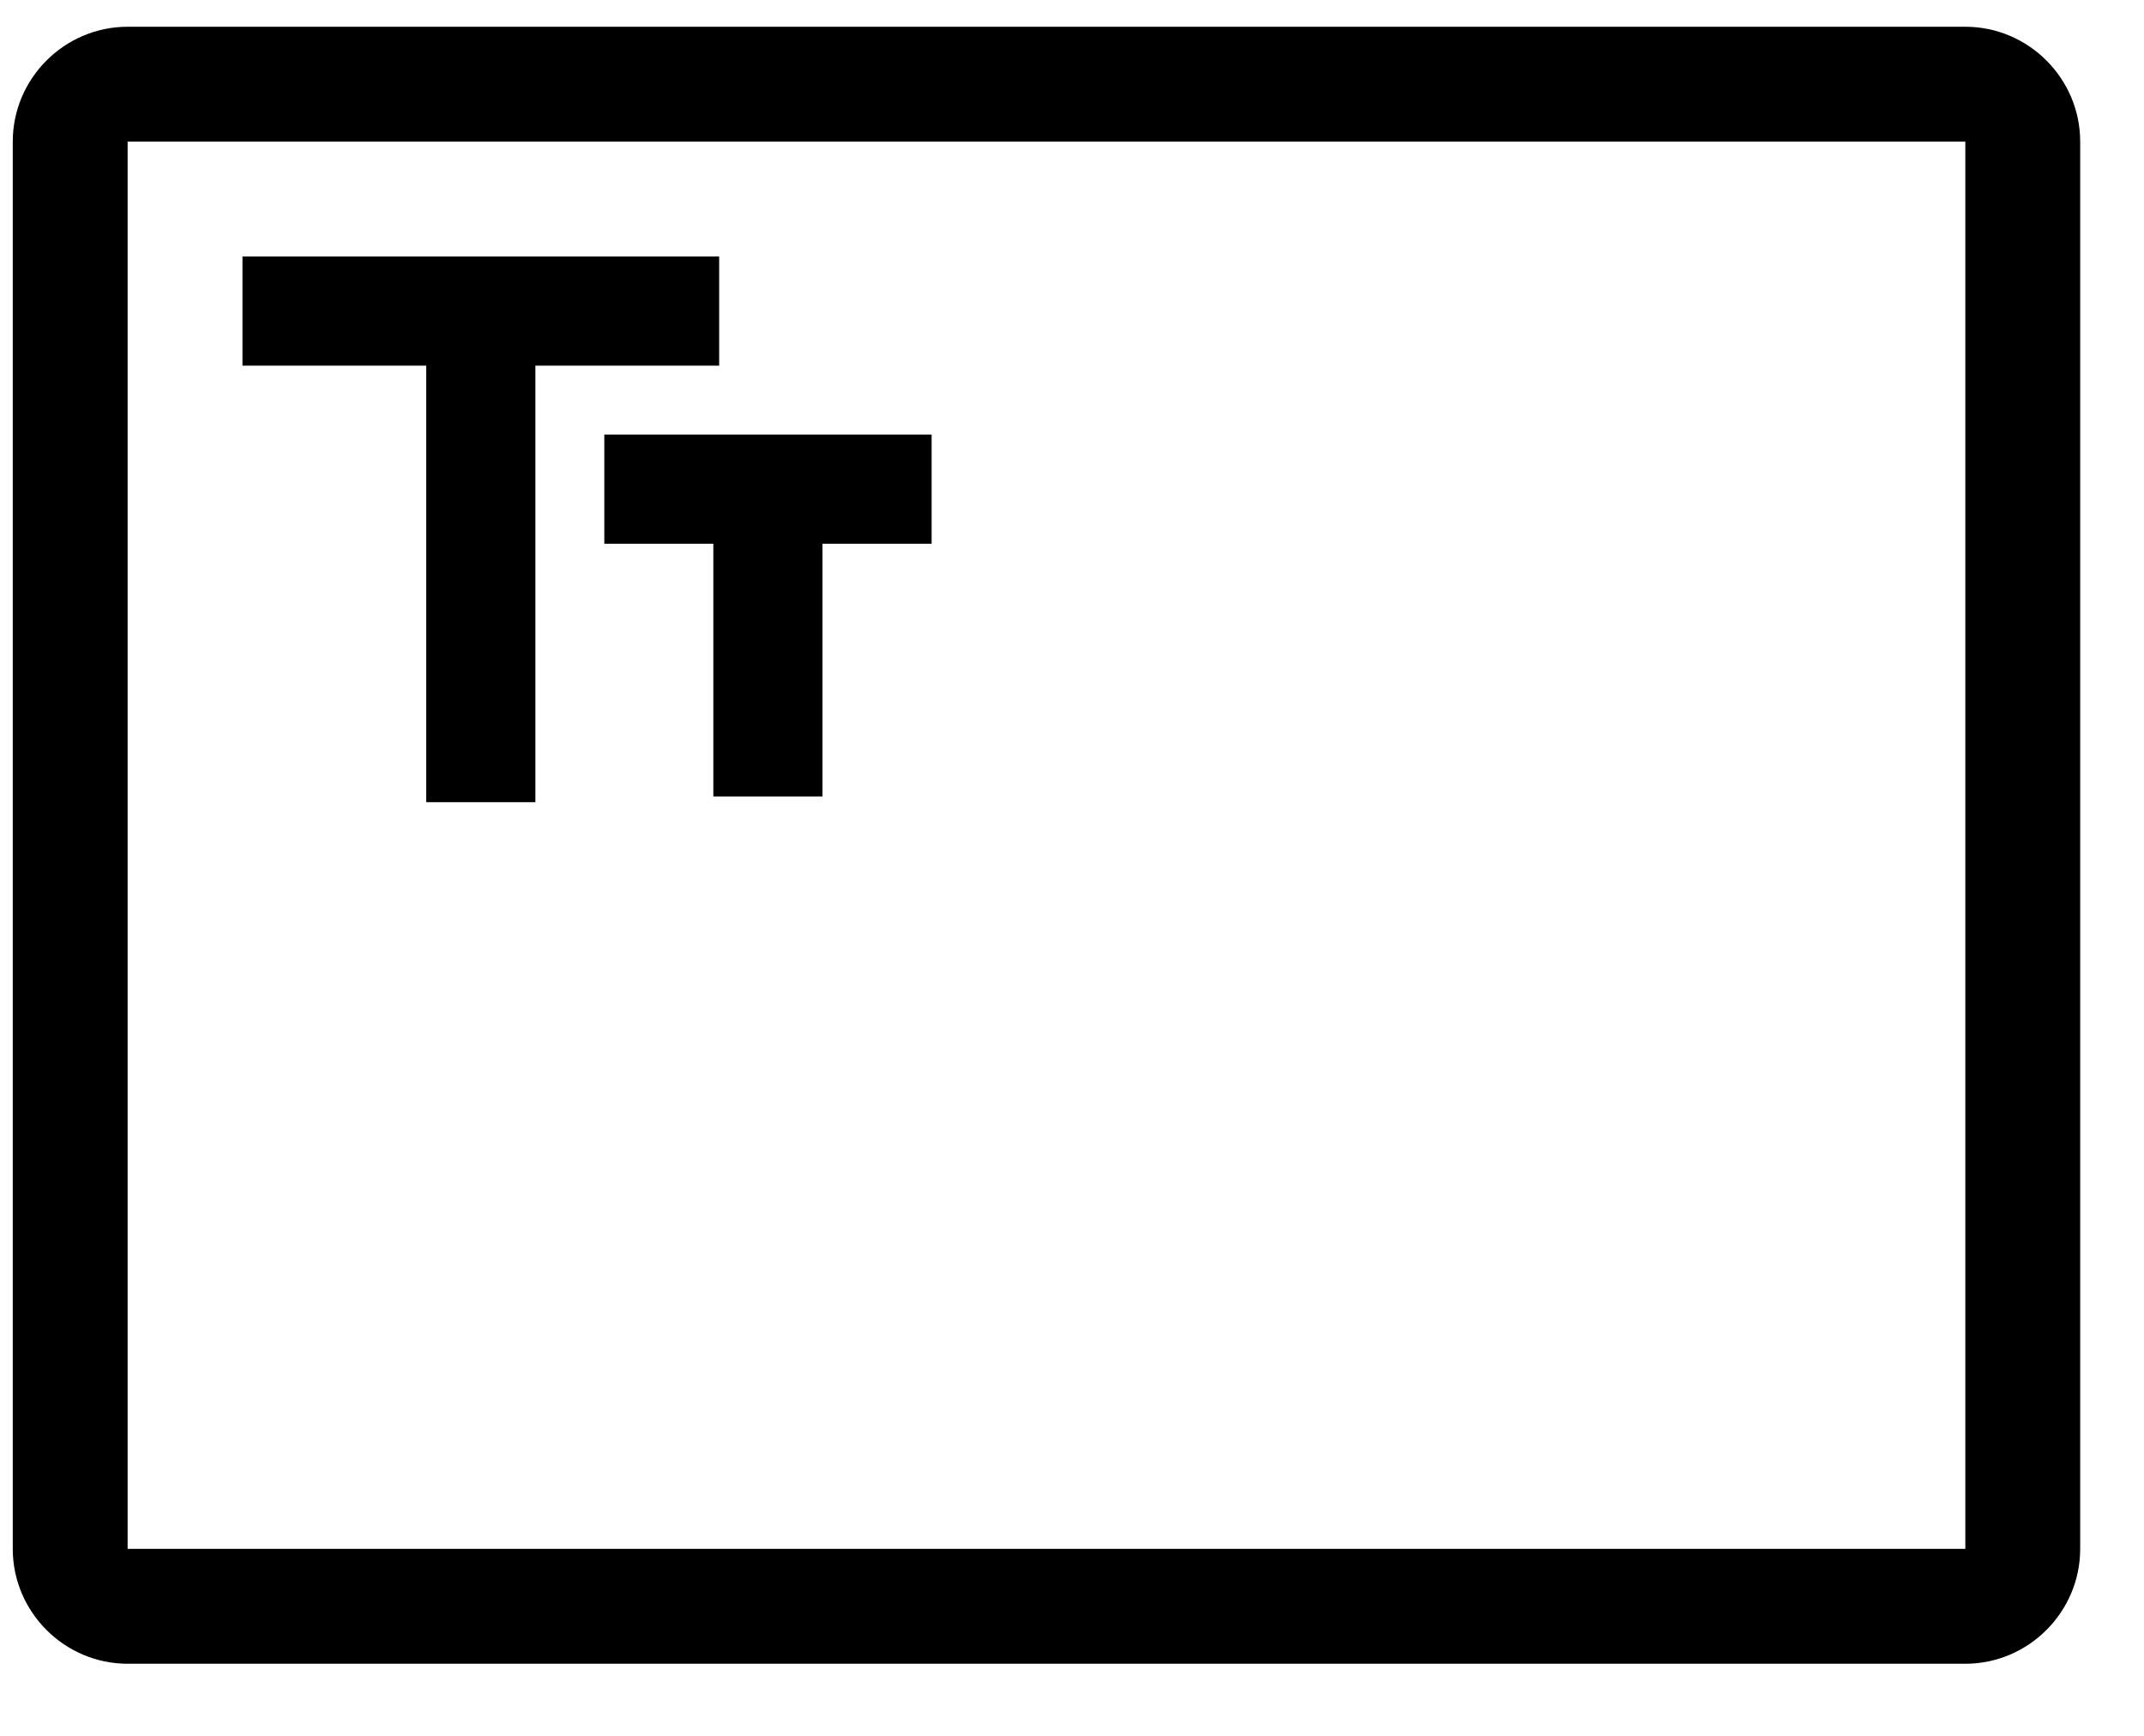 <svg width="21" height="17" viewBox="0 0 21 17" fill="none" xmlns="http://www.w3.org/2000/svg">
<path d="M19.25 1.387V15.169H1.25V1.387H19.25ZM19.25 0.262H1.25C0.631 0.262 0.125 0.769 0.125 1.387V15.169C0.125 15.787 0.631 16.294 1.25 16.294H19.25C19.869 16.294 20.375 15.787 20.375 15.169V1.387C20.375 0.769 19.869 0.262 19.25 0.262ZM2.375 2.512V3.581H4.175V7.856H5.244V3.581H7.044V2.512H2.375ZM9.125 4.256H5.919V5.325H6.987V7.8H8.056V5.325H9.125V4.256Z" fill="black"/>
</svg>
